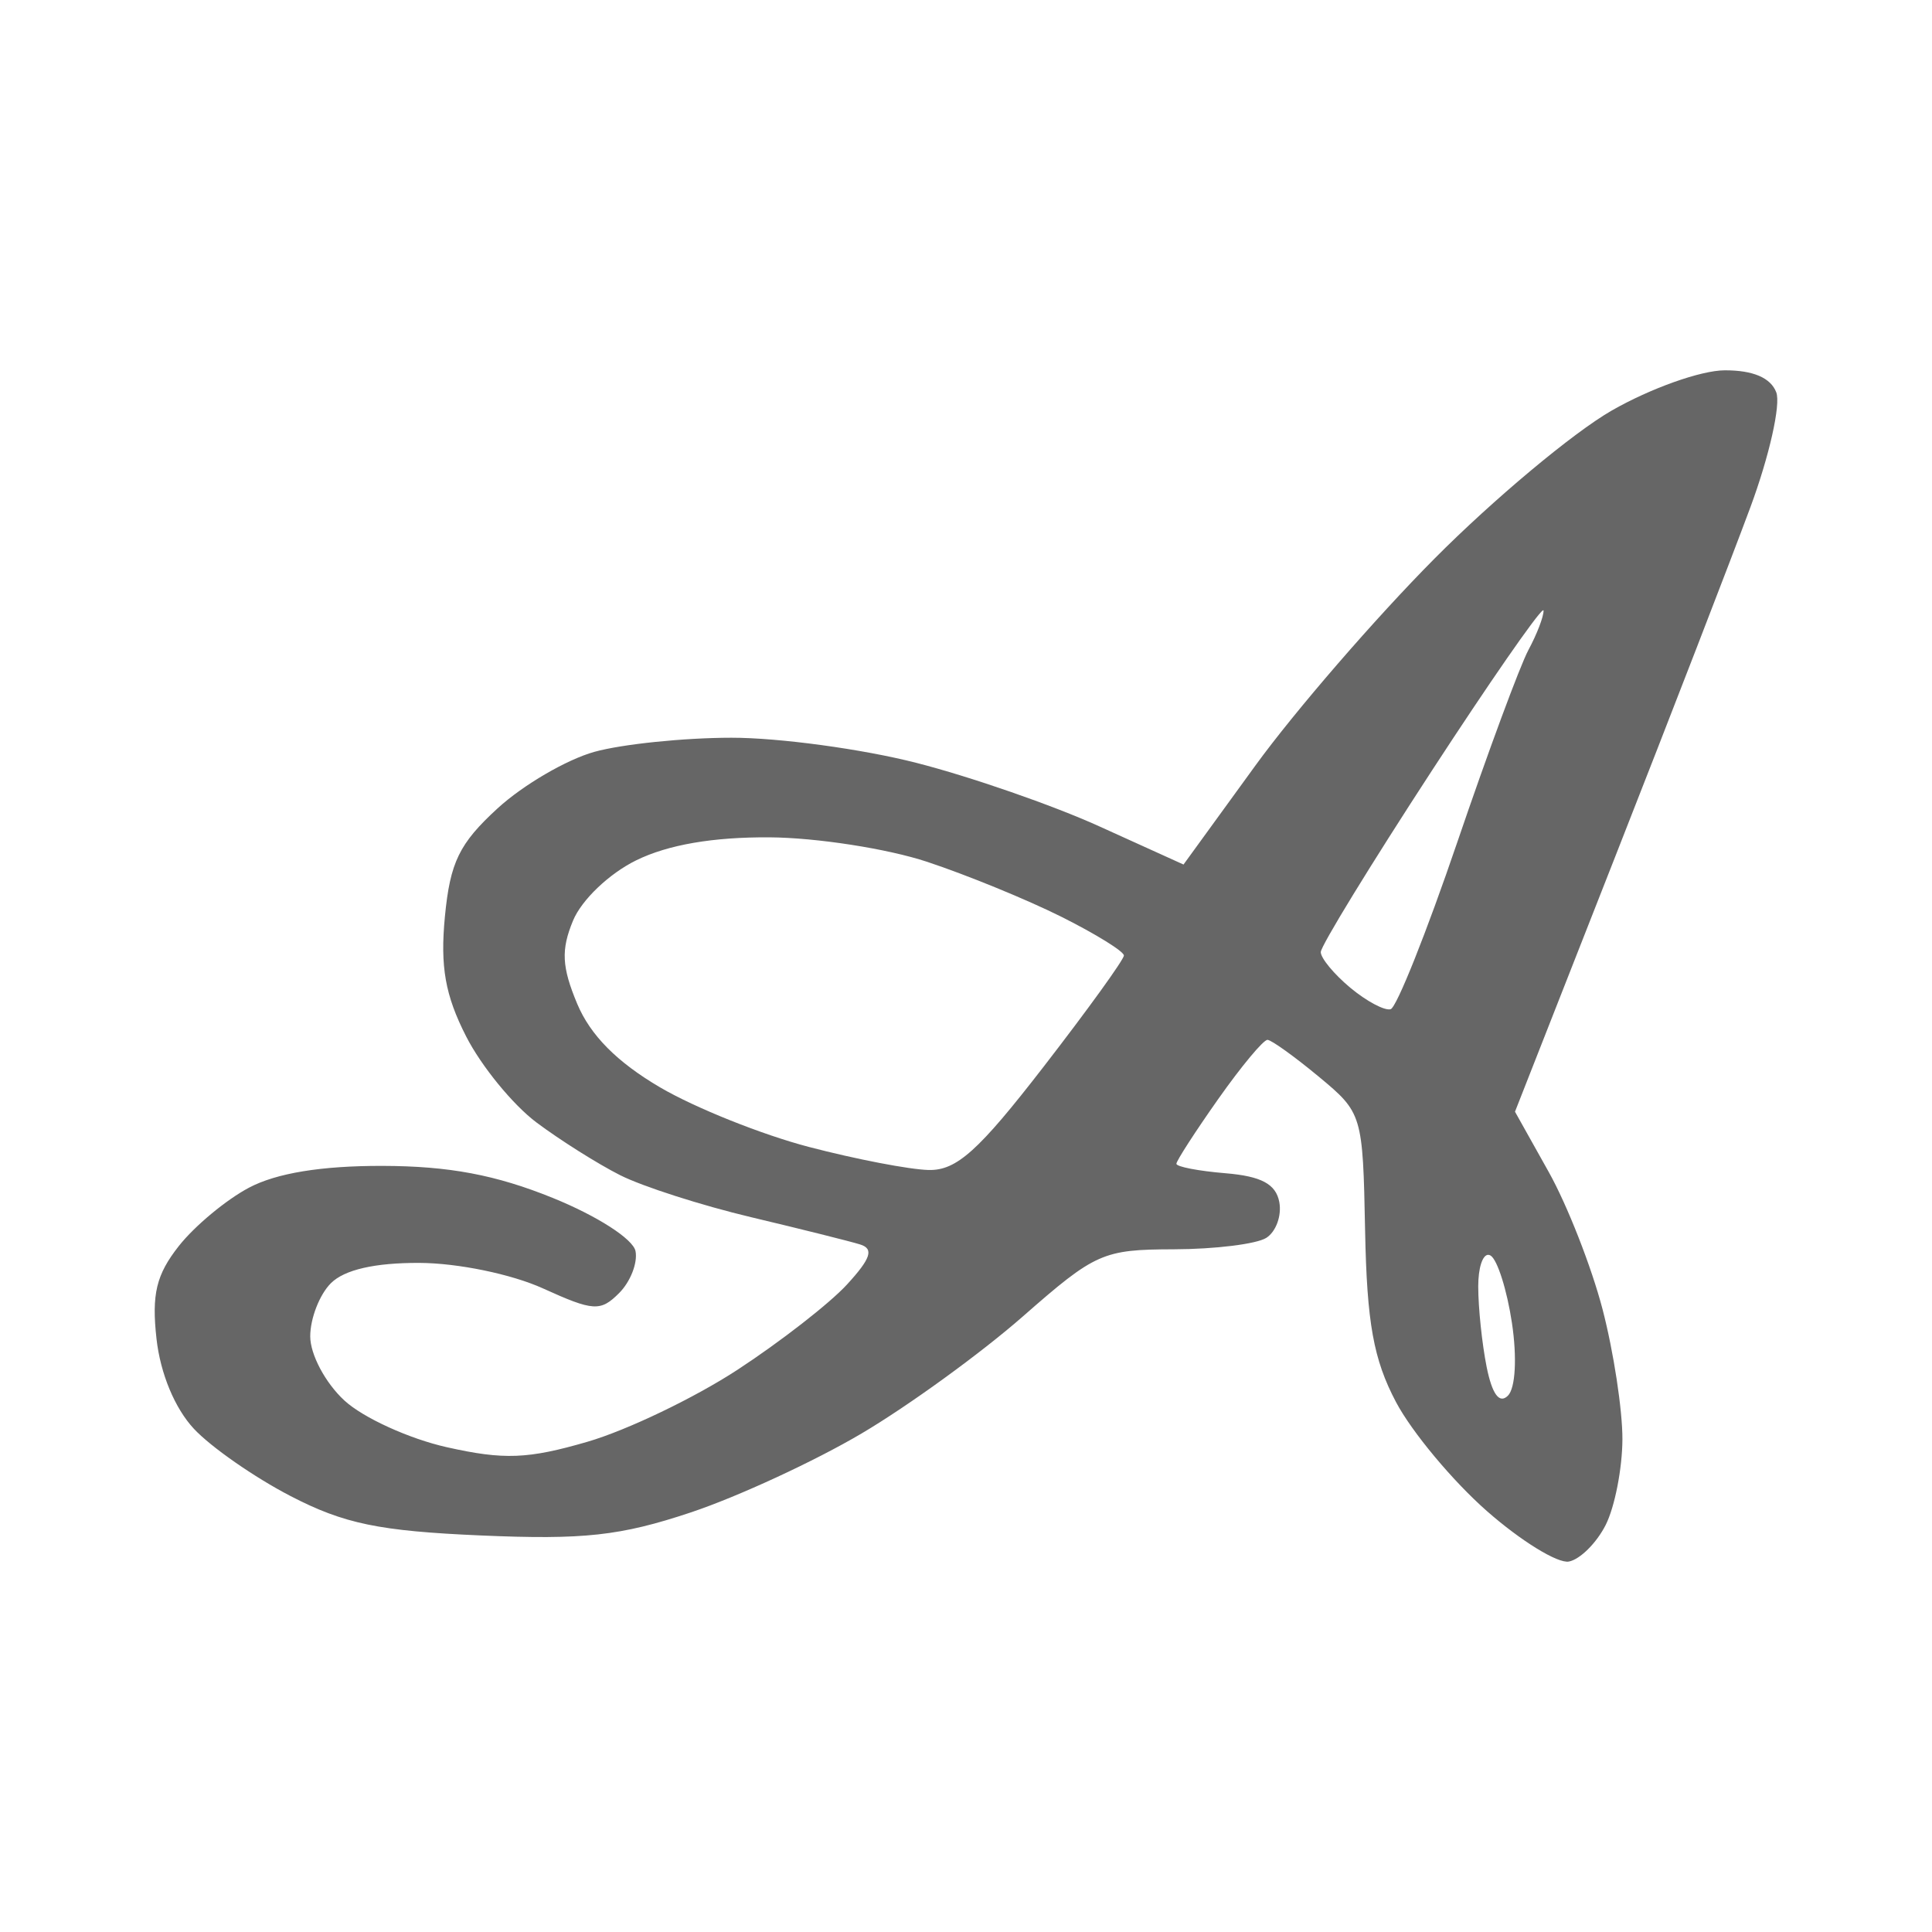 <?xml version="1.0" encoding="UTF-8" standalone="no"?>
<!-- Created with Inkscape (http://www.inkscape.org/) -->

<svg
   xmlns:dc="http://purl.org/dc/elements/1.1/"
   xmlns:cc="http://creativecommons.org/ns#"
   xmlns:rdf="http://www.w3.org/1999/02/22-rdf-syntax-ns#"
   xmlns:svg="http://www.w3.org/2000/svg"
   xmlns="http://www.w3.org/2000/svg"
   xmlns:inkscape="http://www.inkscape.org/namespaces/inkscape"
   version="1.1"
   width="100%"
   height="100%"
   viewBox="0 0 512 512"
   id="svg2">
  <defs
     id="defs8">
    <clipPath
       id="clipPath4967">
      <path
         d="M 26,0 C 11.603,0 0,11.603 0,26 l 0,460 c 0,14.397 11.603,26 26,26 l 460,0 c 14.397,0 26,-11.603 26,-26 L 512,26 C 512,11.603 500.397,0 486,0 L 26,0 z"
         inkscape:connector-curvature="0"
         id="path4969"
         style="fill:none;fill-opacity:1;stroke:none" />
    </clipPath>
  </defs>
  <path
     d="M 26,0 C 11.603,0 0,11.603 0,26 l 0,460 c 0,14.397 11.603,26 26,26 l 460,0 c 14.397,0 26,-11.603 26,-26 L 512,26 C 512,11.603 500.397,0 486,0 L 26,0 z"
     inkscape:connector-curvature="0"
     id="rect2986"
     style="fill:none;fill-opacity:1;stroke:none" />
  <g
     transform="translate(-2014.857,-1389.794)"
     id="layer1" />
  <g
     transform="matrix(1.1,0,0,0.444,-1919.776,-593.039)"
     id="g2036">
    <g
       transform="matrix(1.053,0,0,1.286,-1.263,-13.429)"
       id="g3712"
       style="opacity:0.4" />
  </g>
  <g
     transform="translate(-1917.376,-618.15)"
     id="g3541" />
  <g
     transform="translate(-1917.376,-618.15)"
     id="g3536" />
  <g
     transform="translate(-2620.376,-1203.4)"
     id="g4076">
    <g
       transform="translate(-926.668,684.384)"
       id="g4038" />
  </g>
  <g
     transform="matrix(9.309,0,0,9.309,-538.087,-181.121)"
     id="g3422" />
  <g
     transform="translate(-1662.518,-1408.533)"
     id="layer1-7" />
  <g
     transform="matrix(1.1,0,0,0.444,-1567.437,-611.778)"
     id="g2036-7">
    <g
       transform="matrix(1.053,0,0,1.286,-1.263,-13.429)"
       id="g3712-0"
       style="opacity:0.4" />
  </g>
  <g
     transform="translate(-1565.037,-636.889)"
     id="g3541-0" />
  <g
     transform="translate(-1565.037,-636.889)"
     id="g3536-3" />
  <g
     transform="translate(-2268.037,-1222.139)"
     id="g4076-6">
    <g
       transform="translate(-926.668,684.384)"
       id="g4038-6" />
  </g>
  <g
     transform="matrix(9.309,0,0,9.309,-185.749,-199.86)"
     id="g3422-3" />
  <g
     transform="translate(-183.059,-883.964)"
     id="layer1-9" />
  <g
     transform="matrix(1.1,0,0,0.444,-87.978,-87.209)"
     id="g2036-6">
    <g
       transform="matrix(1.053,0,0,1.286,-1.263,-13.429)"
       id="g3712-8"
       style="opacity:0.4" />
  </g>
  <g
     transform="translate(-85.578,-112.32)"
     id="g3541-1" />
  <g
     transform="translate(-85.578,-112.32)"
     id="g3536-4" />
  <g
     transform="translate(-788.579,-697.57)"
     id="g4076-1">
    <g
       transform="translate(-926.668,684.384)"
       id="g4038-2" />
  </g>
  <path
     d=""
     inkscape:connector-curvature="0"
     id="path3218"
     style="fill:#000000" />
  <path
     d=""
     inkscape:connector-curvature="0"
     id="path3216"
     style="fill:#000000" />
  <path
     d=""
     inkscape:connector-curvature="0"
     id="path3214"
     style="fill:#000000" />
  <path
     d=""
     inkscape:connector-curvature="0"
     id="path3116"
     style="fill:#000000" />
  <path
     d=""
     inkscape:connector-curvature="0"
     id="path3114"
     style="fill:#000000" />
  <path
     d=""
     inkscape:connector-curvature="0"
     id="path3112"
     style="fill:#000000" />
  <path
     d=""
     inkscape:connector-curvature="0"
     id="path3110"
     style="fill:#000000" />
  <g
     clip-path="url(#clipPath4967)"
     id="g4367"
     style="opacity:0.0;fill:#000000;fill-opacity:1">
    <path
       d="m 457.067,98.138 c -6.314,0.018 -19.692,4.783 -29.949,10.665 l 388.909,388.909 c 10.257,-5.882 23.635,-10.647 29.949,-10.665 z"
       inkscape:connector-curvature="0"
       id="path4369"
       style="fill:#000000" />
    <path
       d="m 427.117,108.802 c -10.196,5.847 -31.325,23.5 -46.952,39.228 l 388.909,388.909 c 15.627,-15.728 36.755,-33.381 46.952,-39.228 z"
       inkscape:connector-curvature="0"
       id="path4371"
       style="fill:#000000" />
    <path
       d="m 380.165,148.031 c -15.627,15.728 -36.988,40.406 -47.468,54.838 l 388.909,388.909 c 10.48,-14.432 31.841,-39.11 47.468,-54.838 z"
       inkscape:connector-curvature="0"
       id="path4373"
       style="fill:#000000" />
    <path
       d="m 332.697,202.869 -19.054,26.241 388.909,388.909 19.054,-26.241 z"
       inkscape:connector-curvature="0"
       id="path4375"
       style="fill:#000000" />
    <path
       d="m 313.644,229.109 -22.355,-10.135 388.909,388.909 22.355,10.135 z"
       inkscape:connector-curvature="0"
       id="path4377"
       style="fill:#000000" />
    <path
       d="m 291.289,218.975 c -12.296,-5.575 -34.1,-13.141 -48.453,-16.812 l 388.909,388.909 c 14.353,3.671 36.157,11.237 48.453,16.812 z"
       inkscape:connector-curvature="0"
       id="path4379"
       style="fill:#000000" />
    <path
       d="m 242.836,202.162 c -14.353,-3.671 -36.411,-6.667 -49.017,-6.657 l 388.909,388.909 c 12.606,-0.01 34.664,2.986 49.017,6.657 z"
       inkscape:connector-curvature="0"
       id="path4381"
       style="fill:#000000" />
    <path
       d="m 193.819,195.505 c -12.606,0.011 -28.933,1.694 -36.287,3.736 l 388.909,388.909 c 7.354,-2.042 23.681,-3.725 36.287,-3.736 z"
       inkscape:connector-curvature="0"
       id="path4383"
       style="fill:#000000" />
    <path
       d="m 157.532,199.241 c -7.354,2.042 -18.903,8.782 -25.663,14.978 l 388.909,388.909 c 6.761,-6.196 18.309,-12.936 25.663,-14.978 z"
       inkscape:connector-curvature="0"
       id="path4385"
       style="fill:#000000" />
    <path
       d="m 131.869,214.22 c -10.166,9.317 -12.581,14.277 -13.966,28.693 l 388.909,388.909 c 1.385,-14.416 3.8,-19.376 13.966,-28.693 z"
       inkscape:connector-curvature="0"
       id="path4387"
       style="fill:#000000" />
    <path
       d="m 117.903,242.912 c -1.274,13.258 0.073,20.862 5.631,31.756 l 388.909,388.909 c -5.558,-10.895 -6.905,-18.499 -5.631,-31.756 z"
       inkscape:connector-curvature="0"
       id="path4389"
       style="fill:#000000" />
    <path
       d="m 123.534,274.669 c 3.053,5.984 8.629,13.342 13.867,18.579 l 388.909,388.909 c -5.237,-5.237 -10.814,-12.595 -13.867,-18.579 z"
       inkscape:connector-curvature="0"
       id="path4391"
       style="fill:#000000" />
    <path
       d="m 137.4,293.248 c 1.657,1.657 3.281,3.103 4.78,4.224 l 388.909,388.909 c -1.499,-1.122 -3.122,-2.567 -4.78,-4.224 z"
       inkscape:connector-curvature="0"
       id="path4393"
       style="fill:#000000" />
    <path
       d="m 142.18,297.472 c 6.234,4.667 16.2,10.952 22.151,13.959 l 388.909,388.909 c -5.952,-3.007 -15.917,-9.292 -22.151,-13.959 z"
       inkscape:connector-curvature="0"
       id="path4395"
       style="fill:#000000" />
    <path
       d="m 164.331,311.431 c 5.952,3.007 21.602,8.024 34.779,11.154 l 388.909,388.909 c -13.177,-3.13 -28.827,-8.147 -34.779,-11.154 z"
       inkscape:connector-curvature="0"
       id="path4397"
       style="fill:#000000" />
    <path
       d="m 199.11,322.585 c 13.177,3.13 26.151,6.374 28.829,7.207 l 388.909,388.909 c -2.678,-0.833 -15.652,-4.077 -28.829,-7.207 z"
       inkscape:connector-curvature="0"
       id="path4399"
       style="fill:#000000" />
    <path
       d="m 227.939,329.792 c 0.744,0.231 1.304,0.52 1.673,0.889 l 388.909,388.909 c -0.369,-0.369 -0.929,-0.657 -1.673,-0.889 z"
       inkscape:connector-curvature="0"
       id="path4401"
       style="fill:#000000" />
    <path
       d="m 229.612,330.681 c 1.466,1.466 -0.086,4.207 -5.151,9.728 L 613.37,729.318 c 5.065,-5.521 6.617,-8.262 5.151,-9.728 z"
       inkscape:connector-curvature="0"
       id="path4403"
       style="fill:#000000" />
    <path
       d="m 224.461,340.409 c -4.59,5.004 -17.665,15.181 -29.053,22.62 L 584.317,751.938 c 11.388,-7.439 24.462,-17.616 29.053,-22.62 z"
       inkscape:connector-curvature="0"
       id="path4405"
       style="fill:#000000" />
    <path
       d="m 195.408,363.029 c -11.388,7.439 -29.265,16.013 -39.724,19.054 l 388.909,388.909 c 10.46,-3.041 28.337,-11.615 39.724,-19.054 z"
       inkscape:connector-curvature="0"
       id="path4407"
       style="fill:#000000" />
    <path
       d="m 155.684,382.083 c -15.787,4.589 -22.108,4.838 -37.231,1.454 l 388.909,388.909 c 15.123,3.384 21.444,3.136 37.231,-1.454 z"
       inkscape:connector-curvature="0"
       id="path4409"
       style="fill:#000000" />
    <path
       d="M 118.453,383.537 C 108.433,381.294 96.183,375.705 91.227,371.113 L 480.136,760.021 c 4.955,4.592 17.206,10.182 27.225,12.424 z"
       inkscape:connector-curvature="0"
       id="path4411"
       style="fill:#000000" />
    <path
       d="m 91.227,371.113 c -0.242,-0.224 -0.481,-0.454 -0.717,-0.691 L 479.419,759.331 c 0.236,0.236 0.476,0.467 0.717,0.691 z"
       inkscape:connector-curvature="0"
       id="path4413"
       style="fill:#000000" />
    <path
       d="m 90.51,370.422 c -4.678,-4.678 -8.297,-11.702 -8.297,-16.271 L 471.122,743.06 c 0,4.569 3.618,11.592 8.297,16.271 z"
       inkscape:connector-curvature="0"
       id="path4415"
       style="fill:#000000" />
    <path
       d="m 82.213,354.151 c 0,-4.737 2.462,-11.076 5.468,-14.081 L 476.59,728.978 c -3.006,3.006 -5.468,9.345 -5.468,14.081 z"
       inkscape:connector-curvature="0"
       id="path4417"
       style="fill:#000000" />
    <path
       d="m 87.682,340.07 c 3.587,-3.587 11.656,-5.437 23.476,-5.387 l 388.909,388.909 c -11.82,-0.05 -19.889,1.8 -23.476,5.387 z"
       inkscape:connector-curvature="0"
       id="path4419"
       style="fill:#000000" />
    <path
       d="m 111.157,334.683 c 10.185,0.043 24.406,2.978 32.734,6.759 l 388.909,388.909 c -8.328,-3.781 -22.549,-6.716 -32.734,-6.759 z"
       inkscape:connector-curvature="0"
       id="path4421"
       style="fill:#000000" />
    <path
       d="m 143.892,341.442 c 13.365,6.067 15.234,6.184 20.175,1.243 l 388.909,388.909 c -4.941,4.941 -6.81,4.824 -20.175,-1.243 z"
       inkscape:connector-curvature="0"
       id="path4423"
       style="fill:#000000" />
    <path
       d="m 164.066,342.685 c 2.995,-2.995 4.954,-7.998 4.354,-11.113 l 388.909,388.909 c 0.6,3.115 -1.36,8.118 -4.354,11.113 z"
       inkscape:connector-curvature="0"
       id="path4425"
       style="fill:#000000" />
    <path
       d="m 168.421,331.572 c -0.139,-0.724 -0.735,-1.598 -1.708,-2.571 L 555.621,717.909 c 0.974,0.974 1.569,1.847 1.708,2.571 z"
       inkscape:connector-curvature="0"
       id="path4427"
       style="fill:#000000" />
    <path
       d="m 166.712,329 c -3.333,-3.333 -11.099,-7.838 -20.205,-11.53 L 535.416,706.379 c 9.106,3.692 16.873,8.198 20.205,11.53 z"
       inkscape:connector-curvature="0"
       id="path4429"
       style="fill:#000000" />
    <path
       d="m 146.507,317.47 c -15.088,-6.118 -27.523,-8.459 -45.165,-8.498 l 388.909,388.909 c 17.643,0.039 30.077,2.38 45.165,8.498 z"
       inkscape:connector-curvature="0"
       id="path4431"
       style="fill:#000000" />
    <path
       d="m 101.342,308.972 c -16.144,-0.035 -28.051,1.91 -35.343,5.767 L 454.908,703.648 c 7.292,-3.857 19.199,-5.802 35.343,-5.767 z"
       inkscape:connector-curvature="0"
       id="path4433"
       style="fill:#000000" />
    <path
       d="m 65.999,314.739 c -6.048,3.199 -14.411,10.148 -18.592,15.447 L 436.316,719.095 c 4.181,-5.299 12.544,-12.247 18.592,-15.447 z"
       inkscape:connector-curvature="0"
       id="path4435"
       style="fill:#000000" />
    <path
       d="m 47.407,330.186 c -5.998,7.601 -7.252,12.798 -5.93,24.631 L 430.386,743.725 c -1.322,-11.832 -0.068,-17.03 5.93,-24.631 z"
       inkscape:connector-curvature="0"
       id="path4437"
       style="fill:#000000" />
    <path
       d="m 41.477,354.817 c 1.028,9.201 4.856,18.41 9.904,23.822 L 440.29,767.548 c -5.048,-5.412 -8.876,-14.622 -9.904,-23.822 z"
       inkscape:connector-curvature="0"
       id="path4439"
       style="fill:#000000" />
    <path
       d="m 51.381,378.639 c 0.196,0.21 0.406,0.427 0.628,0.649 L 440.917,768.196 c -0.222,-0.222 -0.431,-0.438 -0.628,-0.649 z"
       inkscape:connector-curvature="0"
       id="path4441"
       style="fill:#000000" />
    <path
       d="m 52.008,379.288 c 4.894,4.894 15.839,12.443 24.988,17.182 L 465.905,785.379 c -9.149,-4.739 -20.094,-12.288 -24.988,-17.182 z"
       inkscape:connector-curvature="0"
       id="path4443"
       style="fill:#000000" />
    <path
       d="m 76.996,396.47 c 14.185,7.347 23.478,9.271 50.43,10.441 l 388.909,388.909 c -26.951,-1.169 -36.245,-3.094 -50.43,-10.441 z"
       inkscape:connector-curvature="0"
       id="path4445"
       style="fill:#000000" />
    <path
       d="m 127.426,406.911 c 27.253,1.182 37,0.114 55.647,-6.107 l 388.909,388.909 c -18.647,6.221 -28.394,7.289 -55.647,6.107 z"
       inkscape:connector-curvature="0"
       id="path4447"
       style="fill:#000000" />
    <path
       d="m 183.073,400.804 c 12.434,-4.148 32.779,-13.554 45.213,-20.895 l 388.909,388.909 c -12.434,7.341 -32.779,16.747 -45.213,20.895 z"
       inkscape:connector-curvature="0"
       id="path4449"
       style="fill:#000000" />
    <path
       d="m 228.285,379.909 c 12.434,-7.341 31.698,-21.318 42.808,-31.063 l 388.909,388.909 c -11.11,9.745 -30.375,23.722 -42.808,31.063 z"
       inkscape:connector-curvature="0"
       id="path4451"
       style="fill:#000000" />
    <path
       d="m 271.094,348.846 c 19.196,-16.838 21.184,-17.719 39.996,-17.77 l 388.909,388.909 c -18.812,0.051 -20.8,0.932 -39.996,17.77 z"
       inkscape:connector-curvature="0"
       id="path4453"
       style="fill:#000000" />
    <path
       d="m 311.09,331.076 c 10.888,-0.029 21.909,-1.395 24.488,-3.03 l 388.909,388.909 c -2.579,1.635 -13.6,3 -24.488,3.03 z"
       inkscape:connector-curvature="0"
       id="path4455"
       style="fill:#000000" />
    <path
       d="m 335.578,328.046 c 2.579,-1.635 4.126,-5.913 3.444,-9.51 L 727.93,707.445 c 0.682,3.596 -0.865,7.875 -3.444,9.51 z"
       inkscape:connector-curvature="0"
       id="path4457"
       style="fill:#000000" />
    <path
       d="m 339.021,318.536 c -0.297,-1.565 -0.916,-2.839 -1.949,-3.873 l 388.909,388.909 c 1.033,1.033 1.652,2.308 1.949,3.873 z"
       inkscape:connector-curvature="0"
       id="path4459"
       style="fill:#000000" />
    <path
       d="m 337.073,314.664 c -2.109,-2.109 -5.946,-3.215 -12.302,-3.742 l 388.909,388.909 c 6.357,0.527 10.193,1.633 12.302,3.742 z"
       inkscape:connector-curvature="0"
       id="path4461"
       style="fill:#000000" />
    <path
       d="m 324.77,310.922 c -6.635,-0.55 -12.153,-1.56 -12.923,-2.33 L 700.756,697.501 c 0.77,0.77 6.288,1.779 12.923,2.33 z"
       inkscape:connector-curvature="0"
       id="path4463"
       style="fill:#000000" />
    <path
       d="m 311.847,308.592 c -0.061,-0.061 -0.092,-0.12 -0.092,-0.177 l 388.909,388.909 c 0,0.057 0.031,0.116 0.092,0.177 z"
       inkscape:connector-curvature="0"
       id="path4465"
       style="fill:#000000" />
    <path
       d="m 311.755,308.415 c 0,-0.785 4.999,-8.522 11.106,-17.186 l 388.909,388.909 c -6.107,8.664 -11.106,16.401 -11.106,17.186 z"
       inkscape:connector-curvature="0"
       id="path4467"
       style="fill:#000000" />
    <path
       d="m 322.861,291.229 c 6.107,-8.664 11.976,-15.709 13.042,-15.657 l 388.909,388.909 c -1.066,-0.051 -6.935,6.994 -13.042,15.657 z"
       inkscape:connector-curvature="0"
       id="path4469"
       style="fill:#000000" />
    <path
       d="m 335.904,275.572 c 1.066,0.051 7.186,4.448 13.599,9.768 l 388.909,388.909 c -6.413,-5.32 -12.533,-9.717 -13.599,-9.768 z"
       inkscape:connector-curvature="0"
       id="path4471"
       style="fill:#000000" />
    <path
       d="m 349.503,285.34 c 2.267,1.881 4.094,3.409 5.57,4.886 l 388.909,388.909 c -1.476,-1.476 -3.303,-3.005 -5.57,-4.886 z"
       inkscape:connector-curvature="0"
       id="path4473"
       style="fill:#000000" />
    <path
       d="m 355.073,290.226 c 6.03,6.03 6.212,11.184 6.691,35.885 l 388.909,388.909 c -0.479,-24.7 -0.661,-29.855 -6.691,-35.885 z"
       inkscape:connector-curvature="0"
       id="path4475"
       style="fill:#000000" />
    <path
       d="m 361.764,326.11 c 0.474,24.451 2.225,34.169 8.192,45.457 L 758.865,760.476 c -5.967,-11.288 -7.718,-21.006 -8.192,-45.457 z"
       inkscape:connector-curvature="0"
       id="path4477"
       style="fill:#000000" />
    <path
       d="m 369.956,371.568 c 3.445,6.517 11.411,16.492 19.17,24.252 l 388.909,388.909 c -7.759,-7.759 -15.725,-17.735 -19.17,-24.252 z"
       inkscape:connector-curvature="0"
       id="path4479"
       style="fill:#000000" />
    <path
       d="m 389.126,395.82 c 1.643,1.643 3.276,3.186 4.856,4.577 l 388.909,388.909 c -1.579,-1.39 -3.213,-2.934 -4.856,-4.577 z"
       inkscape:connector-curvature="0"
       id="path4481"
       style="fill:#000000" />
    <path
       d="m 393.982,400.396 c 9.039,7.957 18.85,13.997 21.798,13.429 l 388.909,388.909 c -2.948,0.568 -12.759,-5.472 -21.798,-13.429 z"
       inkscape:connector-curvature="0"
       id="path4483"
       style="fill:#000000" />
    <path
       d="m 415.78,413.826 c 2.948,-0.568 7.33,-4.928 9.741,-9.693 l 388.909,388.909 c -2.411,4.765 -6.793,9.126 -9.741,9.693 z"
       inkscape:connector-curvature="0"
       id="path4485"
       style="fill:#000000" />
    <path
       d="m 425.521,404.132 c 2.411,-4.765 4.408,-14.987 4.436,-22.715 l 388.909,388.909 c -0.028,7.728 -2.025,17.95 -4.436,22.715 z"
       inkscape:connector-curvature="0"
       id="path4487"
       style="fill:#000000" />
    <path
       d="m 429.957,381.417 c 0.028,-7.728 -2.338,-23.218 -5.258,-34.426 l 388.909,388.909 c 2.919,11.208 5.285,26.698 5.258,34.426 z"
       inkscape:connector-curvature="0"
       id="path4489"
       style="fill:#000000" />
    <path
       d="m 424.699,346.991 c -2.919,-11.208 -9.335,-27.581 -14.258,-36.382 l 388.909,388.909 c 4.924,8.801 11.339,25.174 14.258,36.382 z"
       inkscape:connector-curvature="0"
       id="path4491"
       style="fill:#000000" />
    <path
       d="m 410.441,310.609 -8.953,-15.997 388.909,388.909 8.953,15.997 z"
       inkscape:connector-curvature="0"
       id="path4493"
       style="fill:#000000" />
    <path
       d="M 401.488,294.612 428.136,226.793 817.045,615.702 790.397,683.521 z"
       inkscape:connector-curvature="0"
       id="path4495"
       style="fill:#000000" />
    <path
       d="m 428.136,226.793 c 14.657,-37.301 30.74,-78.881 35.744,-92.395 l 388.909,388.909 c -5.003,13.515 -21.087,55.095 -35.744,92.395 z"
       inkscape:connector-curvature="0"
       id="path4497"
       style="fill:#000000" />
    <path
       d="m 463.88,134.397 c 5.003,-13.515 8.084,-27.209 6.847,-30.432 l 388.909,388.909 c 1.237,3.223 -1.844,16.917 -6.847,30.432 z"
       inkscape:connector-curvature="0"
       id="path4499"
       style="fill:#000000" />
    <path
       d="m 470.727,103.966 c -0.35,-0.912 -0.878,-1.719 -1.579,-2.421 l 388.909,388.909 c 0.701,0.701 1.229,1.509 1.579,2.421 z"
       inkscape:connector-curvature="0"
       id="path4501"
       style="fill:#000000" />
    <path
       d="m 469.148,101.545 c -2.266,-2.266 -6.343,-3.423 -12.081,-3.407 L 845.975,487.046 c 5.738,-0.016 9.815,1.141 12.081,3.407 z"
       inkscape:connector-curvature="0"
       id="path4503"
       style="fill:#000000" />
    <path
       d="m 408.892,161.752 c 0.067,-0.039 0.114,-0.045 0.14,-0.019 l 388.909,388.909 c -0.026,-0.026 -0.073,-0.019 -0.14,0.019 z"
       inkscape:connector-curvature="0"
       id="path4505"
       style="fill:#000000" />
    <path
       d="m 409.032,161.733 c 0.014,0.014 0.022,0.039 0.023,0.074 l 388.909,388.909 c -10e-4,-0.035 -0.009,-0.059 -0.023,-0.074 z"
       inkscape:connector-curvature="0"
       id="path4507"
       style="fill:#000000" />
    <path
       d="m 409.055,161.806 c 0.047,1.56 -1.754,6.256 -4.001,10.434 l 388.909,388.909 c 2.247,-4.178 4.048,-8.873 4.001,-10.434 z"
       inkscape:connector-curvature="0"
       id="path4509"
       style="fill:#000000" />
    <path
       d="m 405.054,172.24 c -2.247,4.178 -10.74,27.124 -18.87,50.987 l 388.909,388.909 c 8.13,-23.863 16.624,-46.809 18.87,-50.987 z"
       inkscape:connector-curvature="0"
       id="path4511"
       style="fill:#000000" />
    <path
       d="m 386.184,223.227 c -8.13,23.863 -16.069,43.763 -17.648,44.221 l 388.909,388.909 c 1.578,-0.458 9.518,-20.358 17.648,-44.221 z"
       inkscape:connector-curvature="0"
       id="path4513"
       style="fill:#000000" />
    <path
       d="m 368.536,267.448 c -1.579,0.458 -6.395,-2.106 -10.699,-5.692 l 388.909,388.909 c 4.304,3.586 9.12,6.151 10.699,5.692 z"
       inkscape:connector-curvature="0"
       id="path4515"
       style="fill:#000000" />
    <path
       d="m 357.837,261.756 c -1.122,-0.935 -2.191,-1.916 -3.158,-2.883 l 388.909,388.909 c 0.967,0.967 2.036,1.947 3.158,2.883 z"
       inkscape:connector-curvature="0"
       id="path4517"
       style="fill:#000000" />
    <path
       d="m 354.679,258.873 c -2.74,-2.74 -4.661,-5.372 -4.66,-6.559 l 388.909,388.909 c -10e-4,1.187 1.92,3.819 4.66,6.559 z"
       inkscape:connector-curvature="0"
       id="path4519"
       style="fill:#000000" />
    <path
       d="m 350.019,252.314 c 0,-1.606 13.263,-23.26 29.474,-48.127 l 388.909,388.909 c -16.211,24.867 -29.474,46.521 -29.474,48.127 z"
       inkscape:connector-curvature="0"
       id="path4521"
       style="fill:#000000" />
    <path
       d="m 379.493,204.187 c 15.198,-23.313 27.84,-41.534 29.399,-42.435 L 797.801,550.661 c -1.56,0.9 -14.202,19.122 -29.399,42.435 z"
       inkscape:connector-curvature="0"
       id="path4523"
       style="fill:#000000" />
    <path
       d="m 203.94,221.902 c 12.434,0.084 31.214,3 41.735,6.48 l 388.909,388.909 c -10.521,-3.48 -29.301,-6.397 -41.735,-6.48 z"
       inkscape:connector-curvature="0"
       id="path4525"
       style="fill:#000000" />
    <path
       d="m 245.675,228.382 c 10.521,3.48 26.563,10.048 35.649,14.598 l 388.909,388.909 c -9.086,-4.55 -25.128,-11.118 -35.649,-14.598 z"
       inkscape:connector-curvature="0"
       id="path4527"
       style="fill:#000000" />
    <path
       d="m 281.324,242.98 c 7.776,3.894 14.342,7.828 16.074,9.56 l 388.909,388.909 c -1.732,-1.732 -8.298,-5.666 -16.074,-9.56 z"
       inkscape:connector-curvature="0"
       id="path4529"
       style="fill:#000000" />
    <path
       d="m 297.397,252.54 c 0.292,0.292 0.446,0.521 0.446,0.677 l 388.909,388.909 c 0,-0.156 -0.155,-0.385 -0.446,-0.677 z"
       inkscape:connector-curvature="0"
       id="path4531"
       style="fill:#000000" />
    <path
       d="m 297.844,253.217 c 0,1.082 -9.586,14.363 -21.302,29.508 l 388.909,388.909 c 11.716,-15.145 21.302,-28.426 21.302,-29.508 z"
       inkscape:connector-curvature="0"
       id="path4533"
       style="fill:#000000" />
    <path
       d="m 276.541,282.725 c -17.243,22.29 -23.042,27.497 -30.432,27.334 l 388.909,388.909 c 7.39,0.162 13.189,-5.045 30.432,-27.334 z"
       inkscape:connector-curvature="0"
       id="path4535"
       style="fill:#000000" />
    <path
       d="m 246.11,310.059 c -5.021,-0.11 -19.302,-2.857 -31.736,-6.107 l 388.909,388.909 c 12.434,3.25 26.715,5.996 31.736,6.107 z"
       inkscape:connector-curvature="0"
       id="path4537"
       style="fill:#000000" />
    <path
       d="m 214.374,303.952 c -12.434,-3.25 -30.179,-10.356 -39.439,-15.786 l 388.909,388.909 c 9.26,5.43 27.005,12.536 39.439,15.786 z"
       inkscape:connector-curvature="0"
       id="path4539"
       style="fill:#000000" />
    <path
       d="m 174.935,288.166 c -5.636,-3.305 -10.212,-6.715 -13.821,-10.324 l 388.909,388.909 c 3.609,3.609 8.185,7.019 13.821,10.324 z"
       inkscape:connector-curvature="0"
       id="path4541"
       style="fill:#000000" />
    <path
       d="m 161.114,277.842 c -3.704,-3.704 -6.389,-7.617 -8.153,-11.841 L 541.869,654.91 c 1.765,4.223 4.449,8.137 8.153,11.841 z"
       inkscape:connector-curvature="0"
       id="path4543"
       style="fill:#000000" />
    <path
       d="m 152.96,266.001 c -4.082,-9.77 -4.307,-14.288 -1.1,-22.029 L 540.769,632.881 c -3.206,7.741 -2.982,12.259 1.1,22.029 z"
       inkscape:connector-curvature="0"
       id="path4545"
       style="fill:#000000" />
    <path
       d="m 151.86,243.972 c 2.277,-5.496 9.572,-12.46 16.751,-15.983 l 388.909,388.909 c -7.179,3.523 -14.474,10.487 -16.751,15.983 z"
       inkscape:connector-curvature="0"
       id="path4547"
       style="fill:#000000" />
    <path
       d="m 168.611,227.989 c 8.422,-4.133 20.363,-6.187 35.329,-6.086 l 388.909,388.909 c -14.967,-0.101 -26.907,1.953 -35.329,6.086 z"
       inkscape:connector-curvature="0"
       id="path4549"
       style="fill:#000000" />
    <path
       d="m 394.369,332.543 c 0.213,-0.004 0.434,0.058 0.659,0.197 l 388.909,388.909 c -0.225,-0.139 -0.446,-0.201 -0.659,-0.197 z"
       inkscape:connector-curvature="0"
       id="path4551"
       style="fill:#000000" />
    <path
       d="m 395.028,332.74 c 0.102,0.063 0.207,0.149 0.314,0.256 l 388.909,388.909 c -0.107,-0.107 -0.212,-0.192 -0.314,-0.256 z"
       inkscape:connector-curvature="0"
       id="path4553"
       style="fill:#000000" />
    <path
       d="m 395.342,332.996 c 1.773,1.773 4.106,9.39 5.338,17.603 L 789.588,739.507 c -1.232,-8.213 -3.564,-15.829 -5.338,-17.603 z"
       inkscape:connector-curvature="0"
       id="path4555"
       style="fill:#000000" />
    <path
       d="m 400.68,350.598 c 1.376,9.174 0.93,17.274 -1.06,19.264 l 388.909,388.909 c 1.99,-1.99 2.435,-10.09 1.06,-19.264 z"
       inkscape:connector-curvature="0"
       id="path4557"
       style="fill:#000000" />
    <path
       d="m 399.62,369.863 c -0.984,0.984 -1.906,1.044 -2.754,0.196 L 785.775,758.968 c 0.848,0.848 1.77,0.788 2.754,-0.196 z"
       inkscape:connector-curvature="0"
       id="path4559"
       style="fill:#000000" />
    <path
       d="m 396.866,370.059 c -1.099,-1.099 -2.074,-3.726 -2.898,-7.845 l 388.909,388.909 c 0.824,4.119 1.799,6.746 2.898,7.845 z"
       inkscape:connector-curvature="0"
       id="path4561"
       style="fill:#000000" />
    <path
       d="m 393.968,362.214 c -1.219,-6.097 -2.221,-15.683 -2.221,-21.295 l 388.909,388.909 c 0,5.612 1.002,15.198 2.221,21.295 z"
       inkscape:connector-curvature="0"
       id="path4563"
       style="fill:#000000" />
    <path
       d="m 391.747,340.919 c 0,-4.911 1.132,-8.341 2.622,-8.376 l 388.909,388.909 c -1.49,0.035 -2.622,3.465 -2.622,8.376 z"
       inkscape:connector-curvature="0"
       id="path4565"
       style="fill:#000000" />
  </g>
  <path
     d="m 457.067,98.138 c -6.314,0.018 -19.692,4.783 -29.949,10.665 -10.196,5.847 -31.325,23.5 -46.952,39.228 -15.627,15.728 -36.988,40.406 -47.468,54.838 l -19.054,26.241 -22.355,-10.135 c -12.296,-5.575 -34.1,-13.141 -48.453,-16.812 -14.353,-3.671 -36.411,-6.667 -49.017,-6.657 -12.606,0.011 -28.933,1.694 -36.287,3.736 -7.354,2.042 -18.903,8.782 -25.663,14.978 -10.166,9.317 -12.581,14.277 -13.966,28.693 -1.274,13.258 0.073,20.862 5.631,31.756 4.019,7.878 12.412,18.136 18.646,22.803 6.234,4.667 16.2,10.952 22.151,13.959 5.952,3.007 21.602,8.024 34.779,11.154 13.177,3.13 26.151,6.374 28.829,7.207 3.698,1.151 2.861,3.706 -3.478,10.617 -4.59,5.004 -17.665,15.181 -29.053,22.62 -11.388,7.439 -29.265,16.013 -39.724,19.054 -15.787,4.589 -22.108,4.838 -37.231,1.454 -10.02,-2.242 -22.27,-7.832 -27.225,-12.424 -5.021,-4.653 -9.014,-12.162 -9.014,-16.962 0,-4.737 2.462,-11.076 5.468,-14.081 3.587,-3.587 11.656,-5.437 23.476,-5.387 10.185,0.043 24.406,2.978 32.734,6.759 13.365,6.067 15.234,6.184 20.175,1.243 2.995,-2.995 4.954,-7.998 4.354,-11.113 -0.617,-3.201 -10.146,-9.33 -21.914,-14.102 -15.088,-6.118 -27.523,-8.459 -45.165,-8.498 -16.144,-0.035 -28.051,1.91 -35.343,5.767 -6.048,3.199 -14.411,10.148 -18.592,15.447 -5.998,7.601 -7.252,12.798 -5.93,24.631 1.028,9.201 4.856,18.41 9.904,23.822 4.525,4.852 16.051,12.877 25.616,17.831 14.185,7.347 23.478,9.271 50.43,10.441 27.253,1.182 37,0.114 55.647,-6.107 12.434,-4.148 32.779,-13.554 45.213,-20.895 12.434,-7.341 31.698,-21.318 42.808,-31.063 19.196,-16.838 21.184,-17.719 39.996,-17.77 10.888,-0.029 21.909,-1.395 24.488,-3.03 2.579,-1.635 4.126,-5.913 3.444,-9.51 -0.903,-4.759 -4.78,-6.829 -14.251,-7.615 -7.157,-0.594 -13.015,-1.722 -13.015,-2.507 0,-0.785 4.999,-8.522 11.106,-17.186 6.107,-8.664 11.976,-15.709 13.042,-15.657 1.066,0.051 7.186,4.448 13.599,9.768 11.529,9.563 11.665,10.023 12.261,40.77 0.474,24.451 2.225,34.169 8.192,45.457 4.174,7.897 14.986,20.872 24.026,28.829 9.039,7.957 18.85,13.997 21.798,13.429 2.948,-0.568 7.33,-4.928 9.741,-9.693 2.411,-4.765 4.408,-14.987 4.436,-22.715 0.028,-7.728 -2.338,-23.218 -5.258,-34.426 -2.919,-11.208 -9.335,-27.581 -14.258,-36.382 l -8.953,-15.997 26.648,-67.819 c 14.657,-37.301 30.74,-78.881 35.744,-92.395 5.003,-13.515 8.084,-27.209 6.847,-30.432 -1.48,-3.858 -6.146,-5.849 -13.66,-5.828 z M 408.892,161.752 c 0.104,-0.06 0.16,-0.043 0.163,0.054 0.047,1.56 -1.754,6.256 -4.001,10.434 -2.247,4.178 -10.74,27.124 -18.87,50.987 -8.13,23.863 -16.069,43.763 -17.648,44.221 -1.579,0.458 -6.395,-2.106 -10.699,-5.692 -4.304,-3.586 -7.82,-7.836 -7.819,-9.442 0,-1.606 13.263,-23.26 29.474,-48.127 15.198,-23.313 27.84,-41.534 29.399,-42.435 z m -204.952,60.15 c 12.434,0.084 31.214,3 41.735,6.48 10.521,3.48 26.563,10.048 35.649,14.598 9.086,4.55 16.52,9.155 16.52,10.237 0,1.082 -9.586,14.363 -21.302,29.508 -17.243,22.29 -23.042,27.497 -30.432,27.334 -5.021,-0.11 -19.302,-2.857 -31.736,-6.107 -12.434,-3.25 -30.179,-10.356 -39.439,-15.786 -11.421,-6.697 -18.491,-13.827 -21.975,-22.165 -4.082,-9.77 -4.307,-14.288 -1.1,-22.029 2.277,-5.496 9.572,-12.46 16.751,-15.983 8.422,-4.133 20.363,-6.187 35.329,-6.086 z m 190.429,110.641 c 0.213,-0.004 0.434,0.058 0.659,0.197 1.802,1.114 4.346,9.151 5.652,17.858 1.376,9.174 0.93,17.274 -1.06,19.264 -2.26,2.26 -4.192,-0.353 -5.652,-7.649 -1.219,-6.097 -2.221,-15.683 -2.221,-21.295 0,-4.911 1.132,-8.341 2.622,-8.376 z"
     inkscape:connector-curvature="0"
     id="path3391-9"
     style="fill:#666666;fill-opacity:1" />
</svg>

